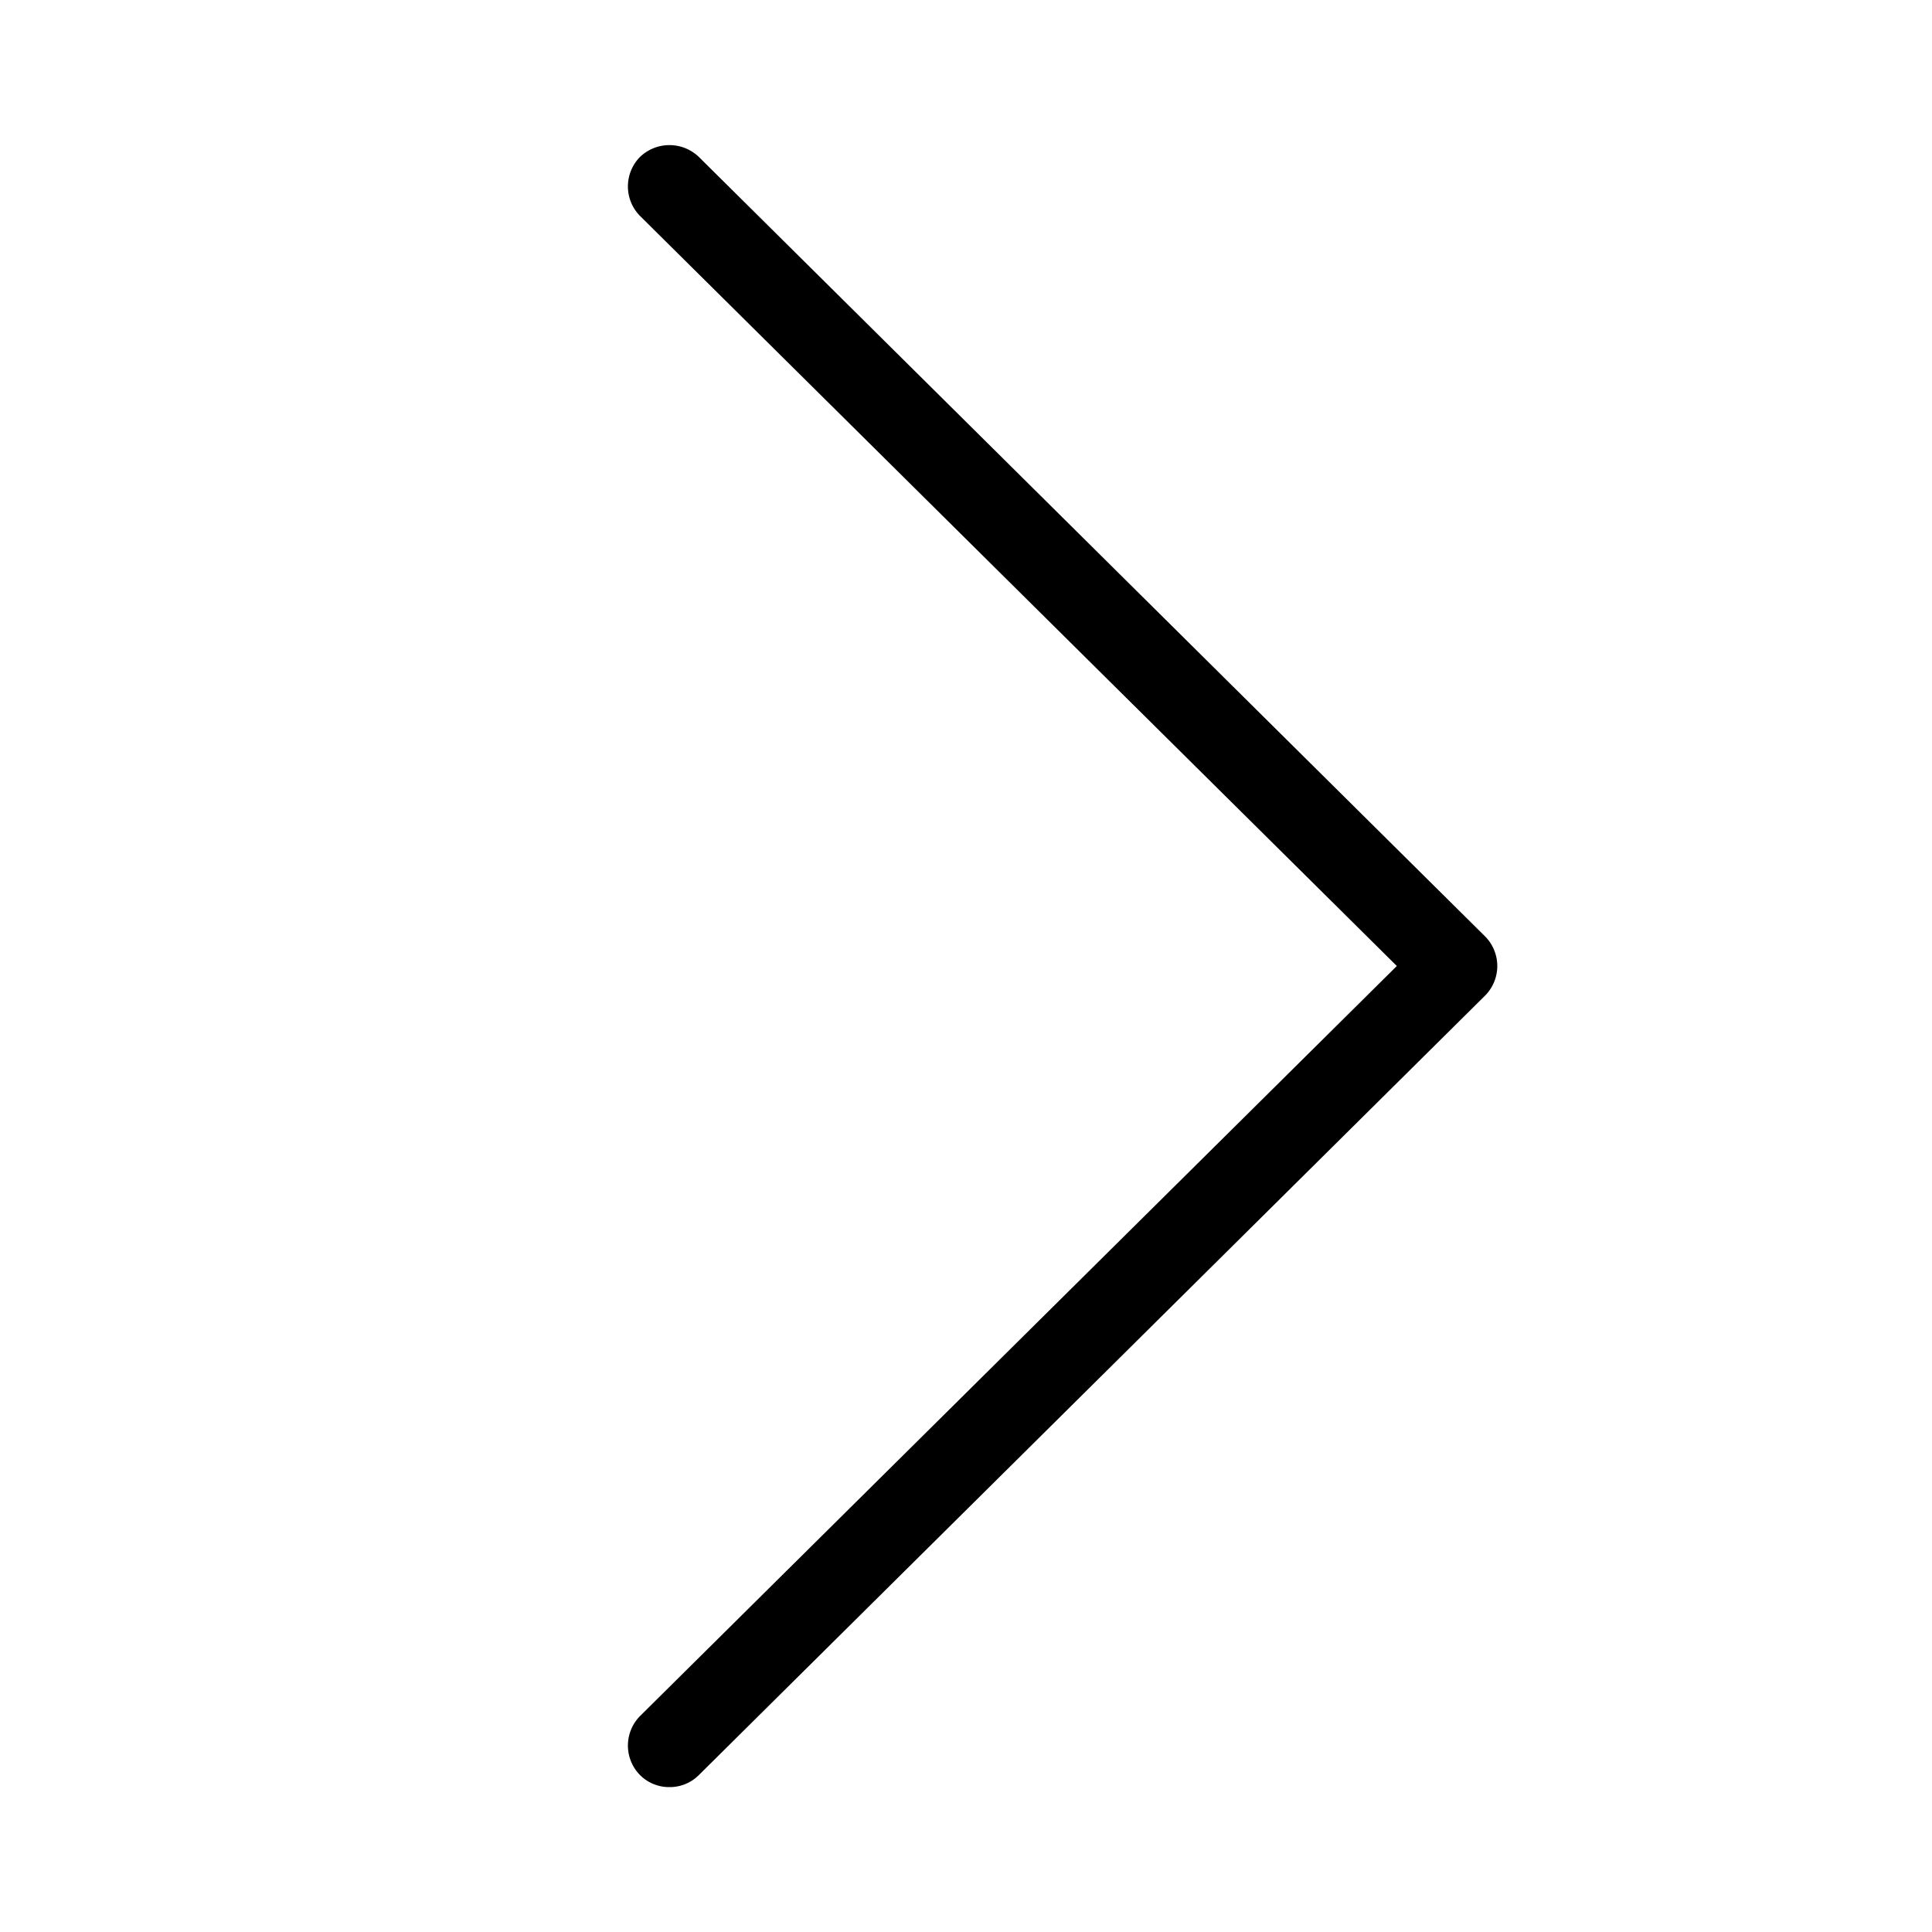 <svg xmlns="http://www.w3.org/2000/svg" viewBox="0 0 40 40"><path d="M13.86,37a.85.85,0,0,1-.61-.25.87.87,0,0,1,0-1.22L28.92,20,13.25,4.47a.87.87,0,0,1,0-1.22.88.88,0,0,1,1.22,0L30.75,19.39a.87.87,0,0,1,0,1.22L14.47,36.75A.85.85,0,0,1,13.86,37Z"/></svg>